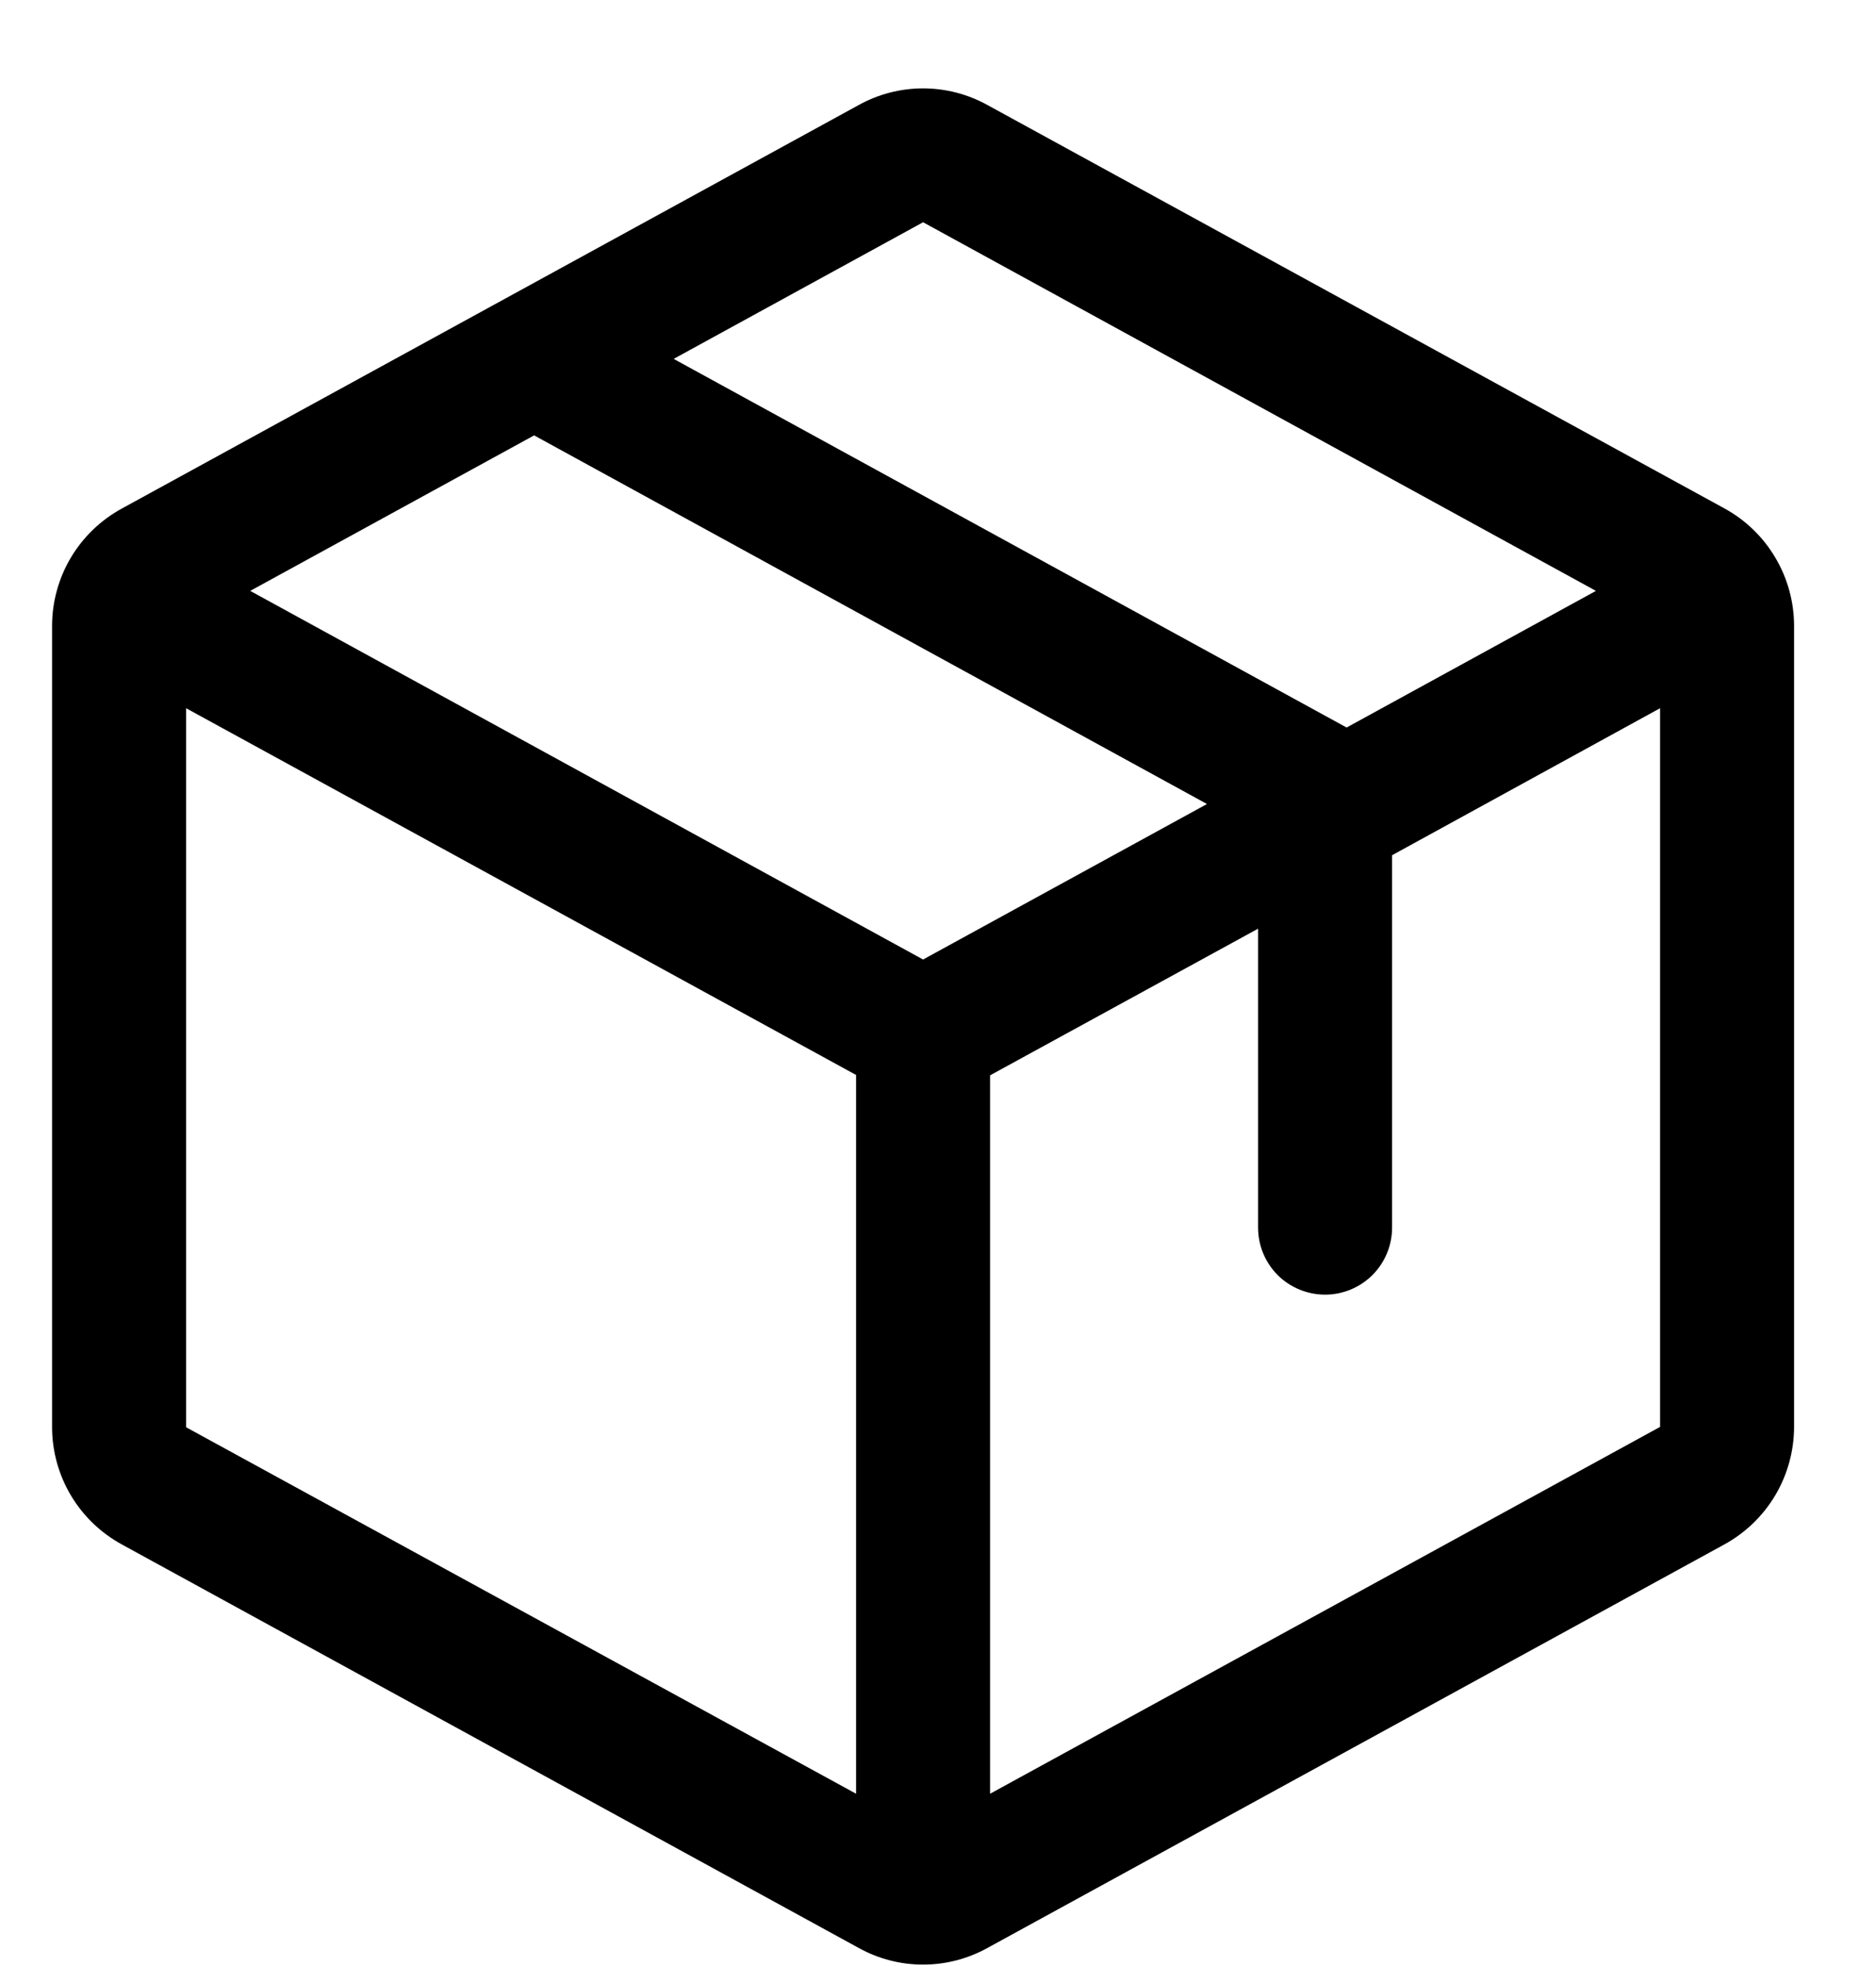 <svg width="21" height="22" viewBox="0 0 21 22" fill="none" xmlns="http://www.w3.org/2000/svg">
<path d="M19.303 5.689L11.053 1.175C10.832 1.053 10.585 0.989 10.333 0.989C10.081 0.989 9.833 1.053 9.613 1.175L1.363 5.691C1.127 5.82 0.93 6.01 0.793 6.24C0.656 6.471 0.583 6.735 0.583 7.003V15.97C0.583 16.238 0.656 16.502 0.793 16.733C0.93 16.963 1.127 17.153 1.363 17.282L9.613 21.798C9.833 21.92 10.081 21.984 10.333 21.984C10.585 21.984 10.832 21.92 11.053 21.798L19.303 17.282C19.538 17.153 19.735 16.963 19.872 16.733C20.009 16.502 20.082 16.238 20.083 15.97V7.004C20.083 6.735 20.01 6.471 19.873 6.24C19.736 6.008 19.539 5.818 19.303 5.689ZM10.333 2.487L17.865 6.612L15.074 8.141L7.541 4.016L10.333 2.487ZM10.333 10.737L2.801 6.612L5.979 4.872L13.511 8.997L10.333 10.737ZM2.083 7.925L9.583 12.029V20.072L2.083 15.971V7.925ZM18.583 15.967L11.083 20.072V12.033L14.083 10.392V13.737C14.083 13.936 14.162 14.127 14.302 14.268C14.443 14.408 14.634 14.487 14.833 14.487C15.032 14.487 15.222 14.408 15.363 14.268C15.504 14.127 15.583 13.936 15.583 13.737V9.57L18.583 7.925V15.966V15.967Z" fill="black"/>
</svg>
